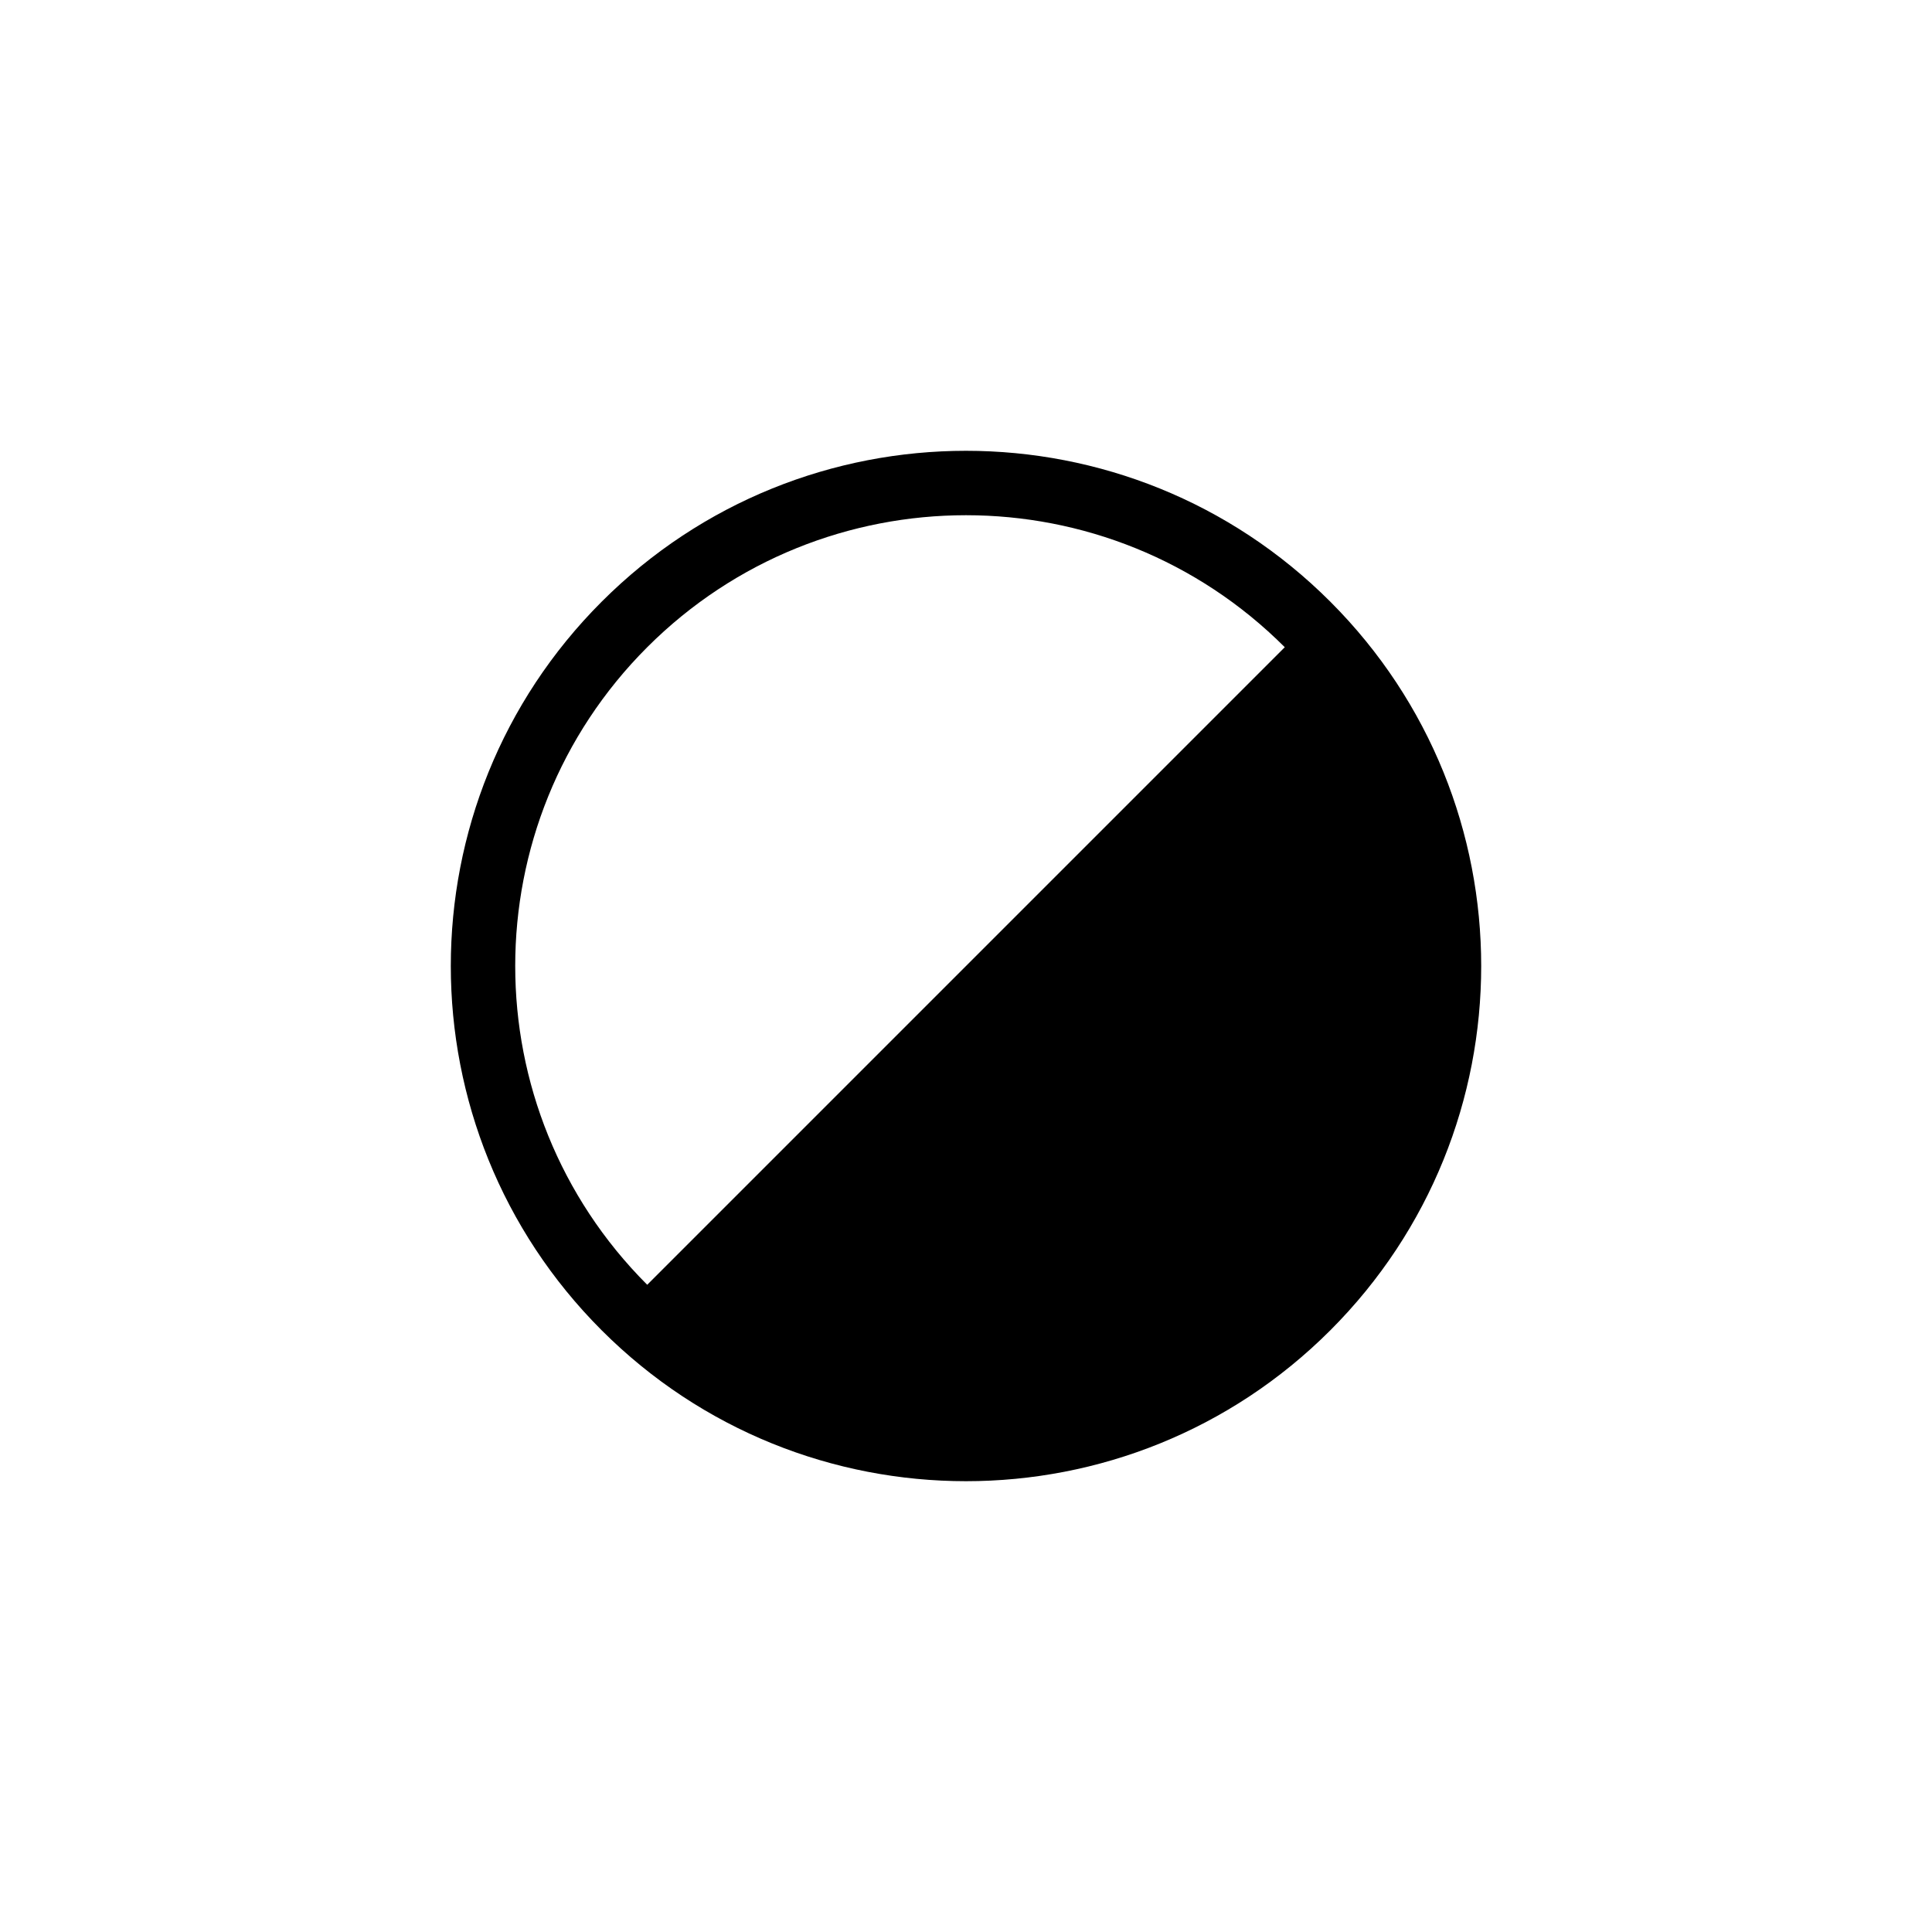<svg
  width="30"
  height="30"
  viewBox="0 0 30 30"
  fill="none"
  xmlns="http://www.w3.org/2000/svg">
  <path
    fill-rule="evenodd"
    clip-rule="evenodd"
    d="M20.657 9.343C23.781 12.467 23.781 17.533 20.657 20.657C17.533 23.781 12.467 23.781 9.343 20.657C6.219 17.533 6.219 12.467 9.343 9.343C12.467 6.219 17.533 6.219 20.657 9.343ZM10.05 19.95L19.95 10.05C17.216 7.317 12.784 7.317 10.05 10.05C7.317 12.784 7.317 17.216 10.05 19.95Z"
    fill="currentColor" />
</svg>
